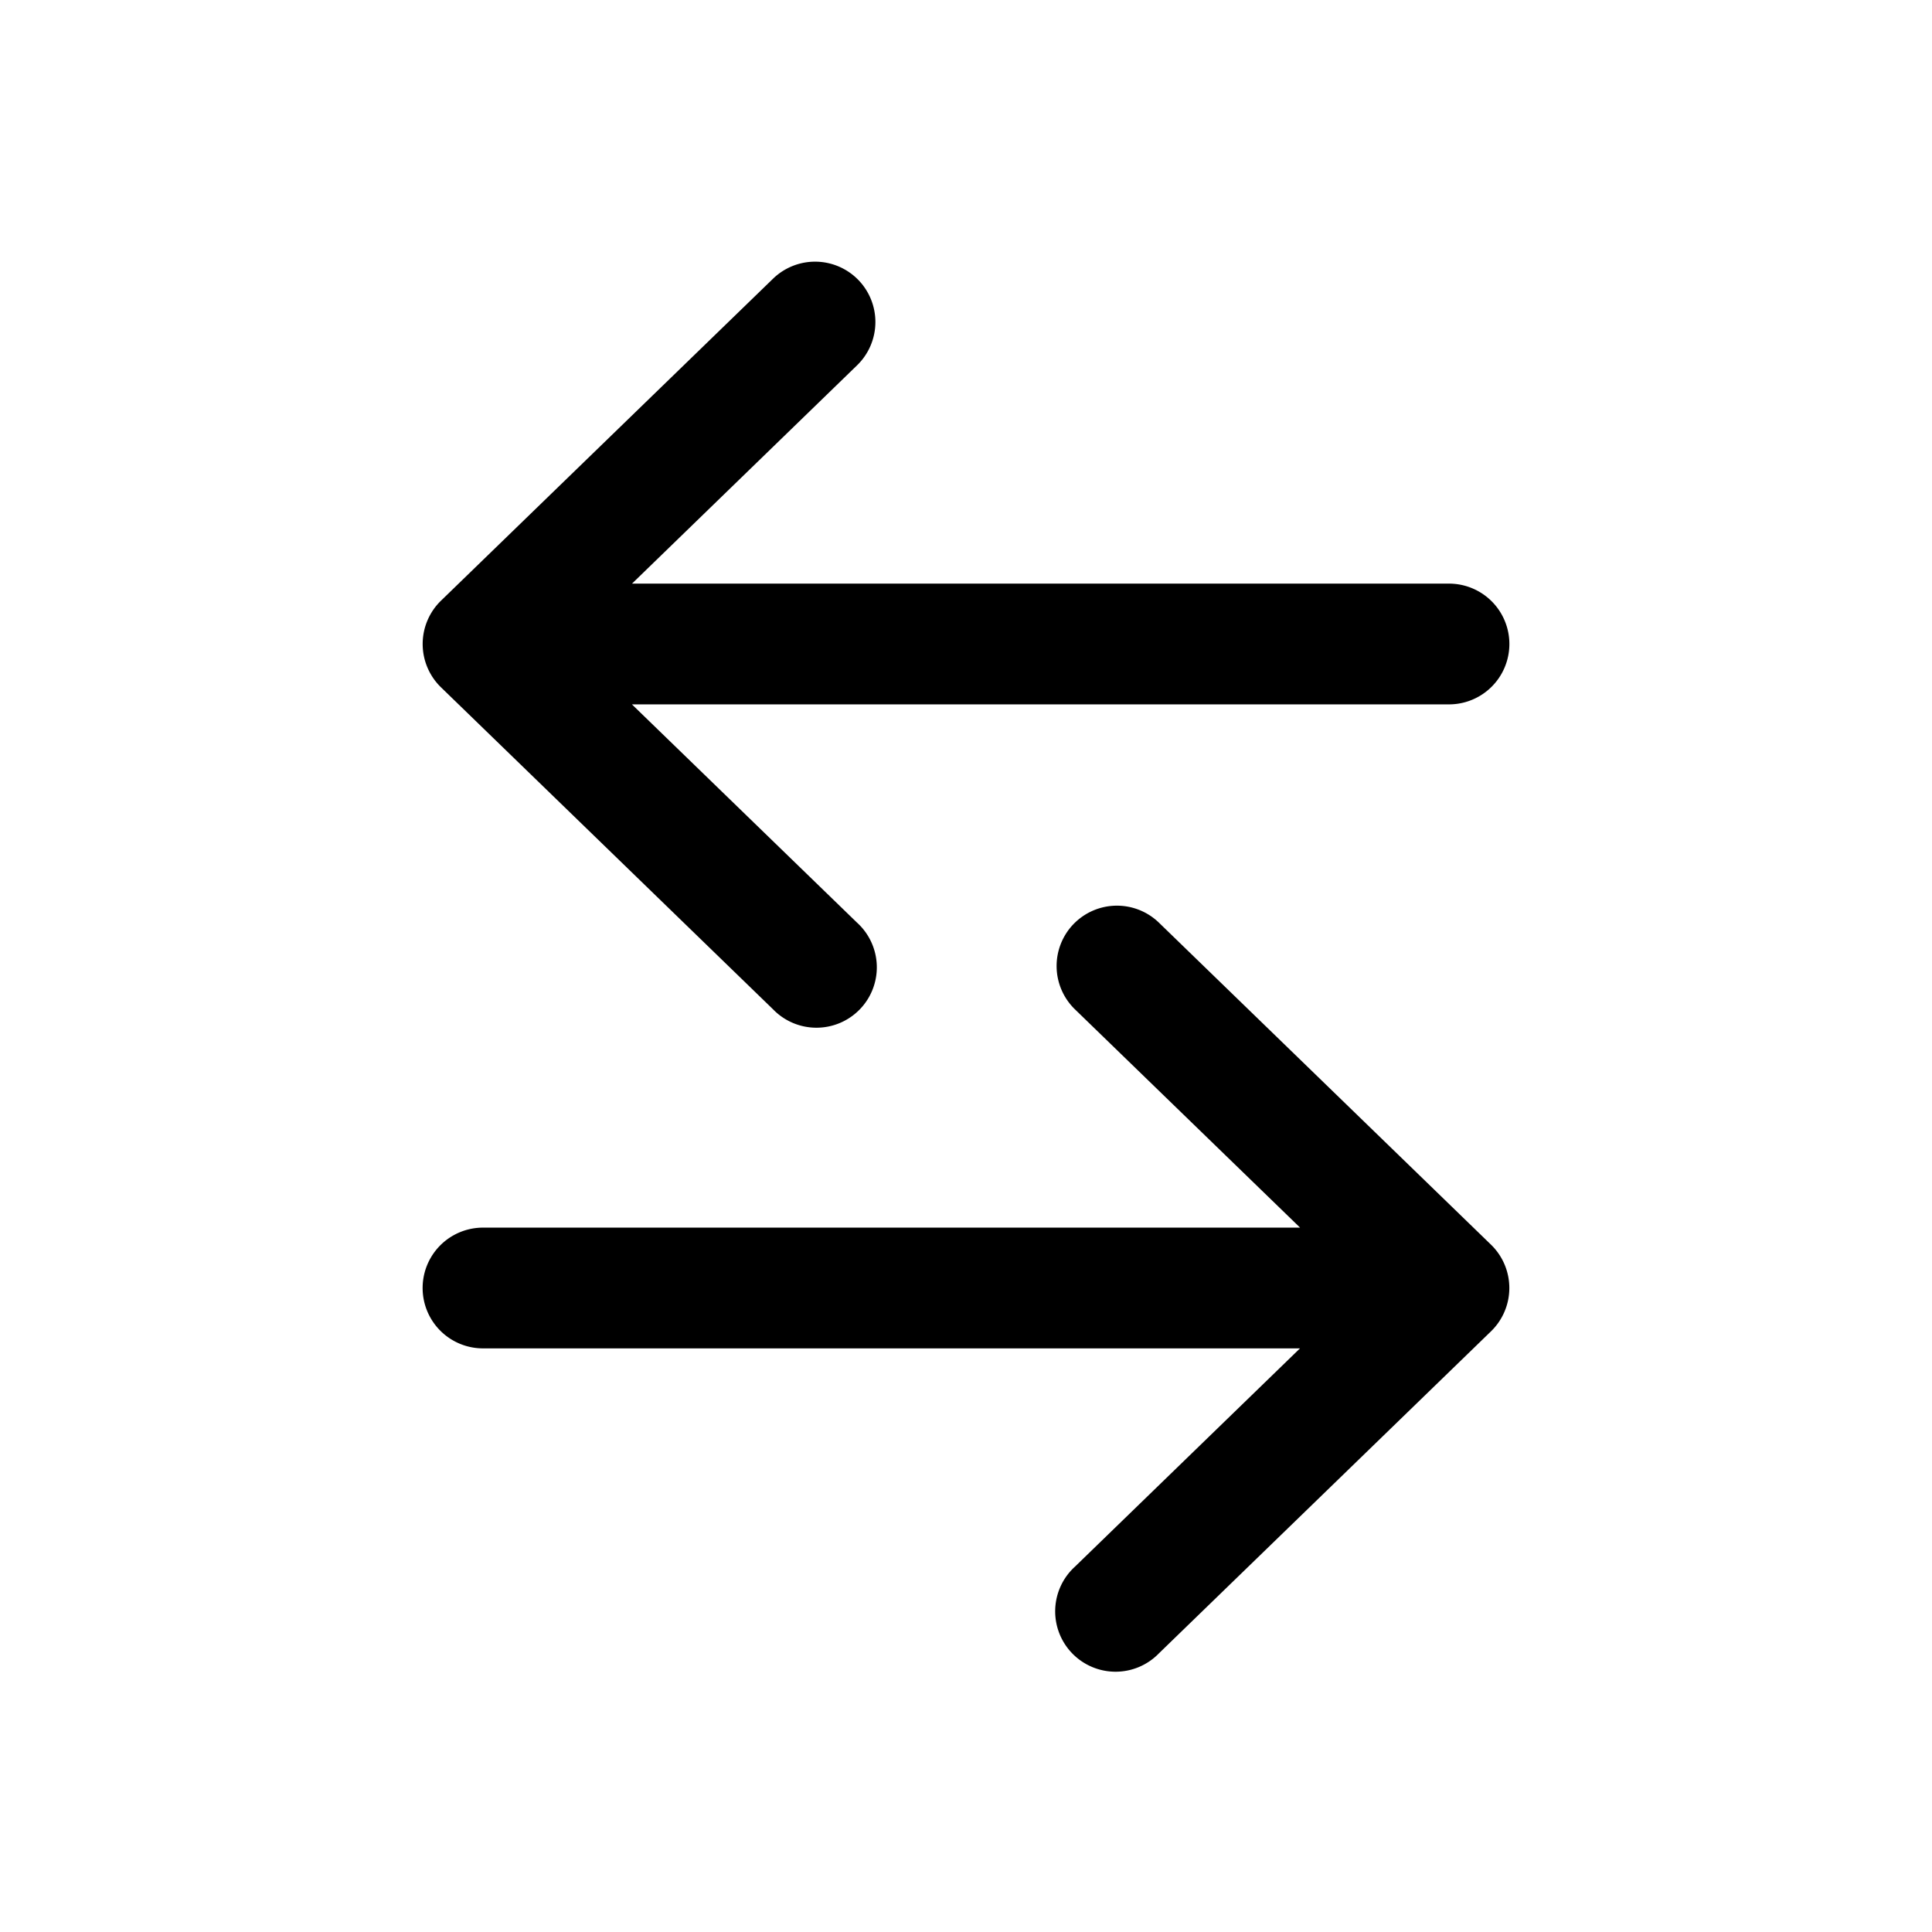 <svg xmlns="http://www.w3.org/2000/svg" width="3em" height="3em" viewBox="0 0 24 24"><path fill="currentColor" fill-rule="evenodd" d="M10.663 3.478a.75.75 0 0 1-.016 1.06L7.851 7.25H18a.75.75 0 0 1 0 1.5H7.85l2.797 2.712a.75.75 0 1 1-1.044 1.076l-4.125-4a.75.75 0 0 1 0-1.076l4.125-4a.75.75 0 0 1 1.06.016m2.674 8a.75.75 0 0 1 1.06-.016l4.125 4a.75.75 0 0 1 0 1.076l-4.125 4a.75.75 0 1 1-1.044-1.076l2.796-2.712H6a.75.75 0 0 1 0-1.5h10.15l-2.797-2.712a.75.75 0 0 1-.016-1.06" clip-rule="evenodd"/></svg>